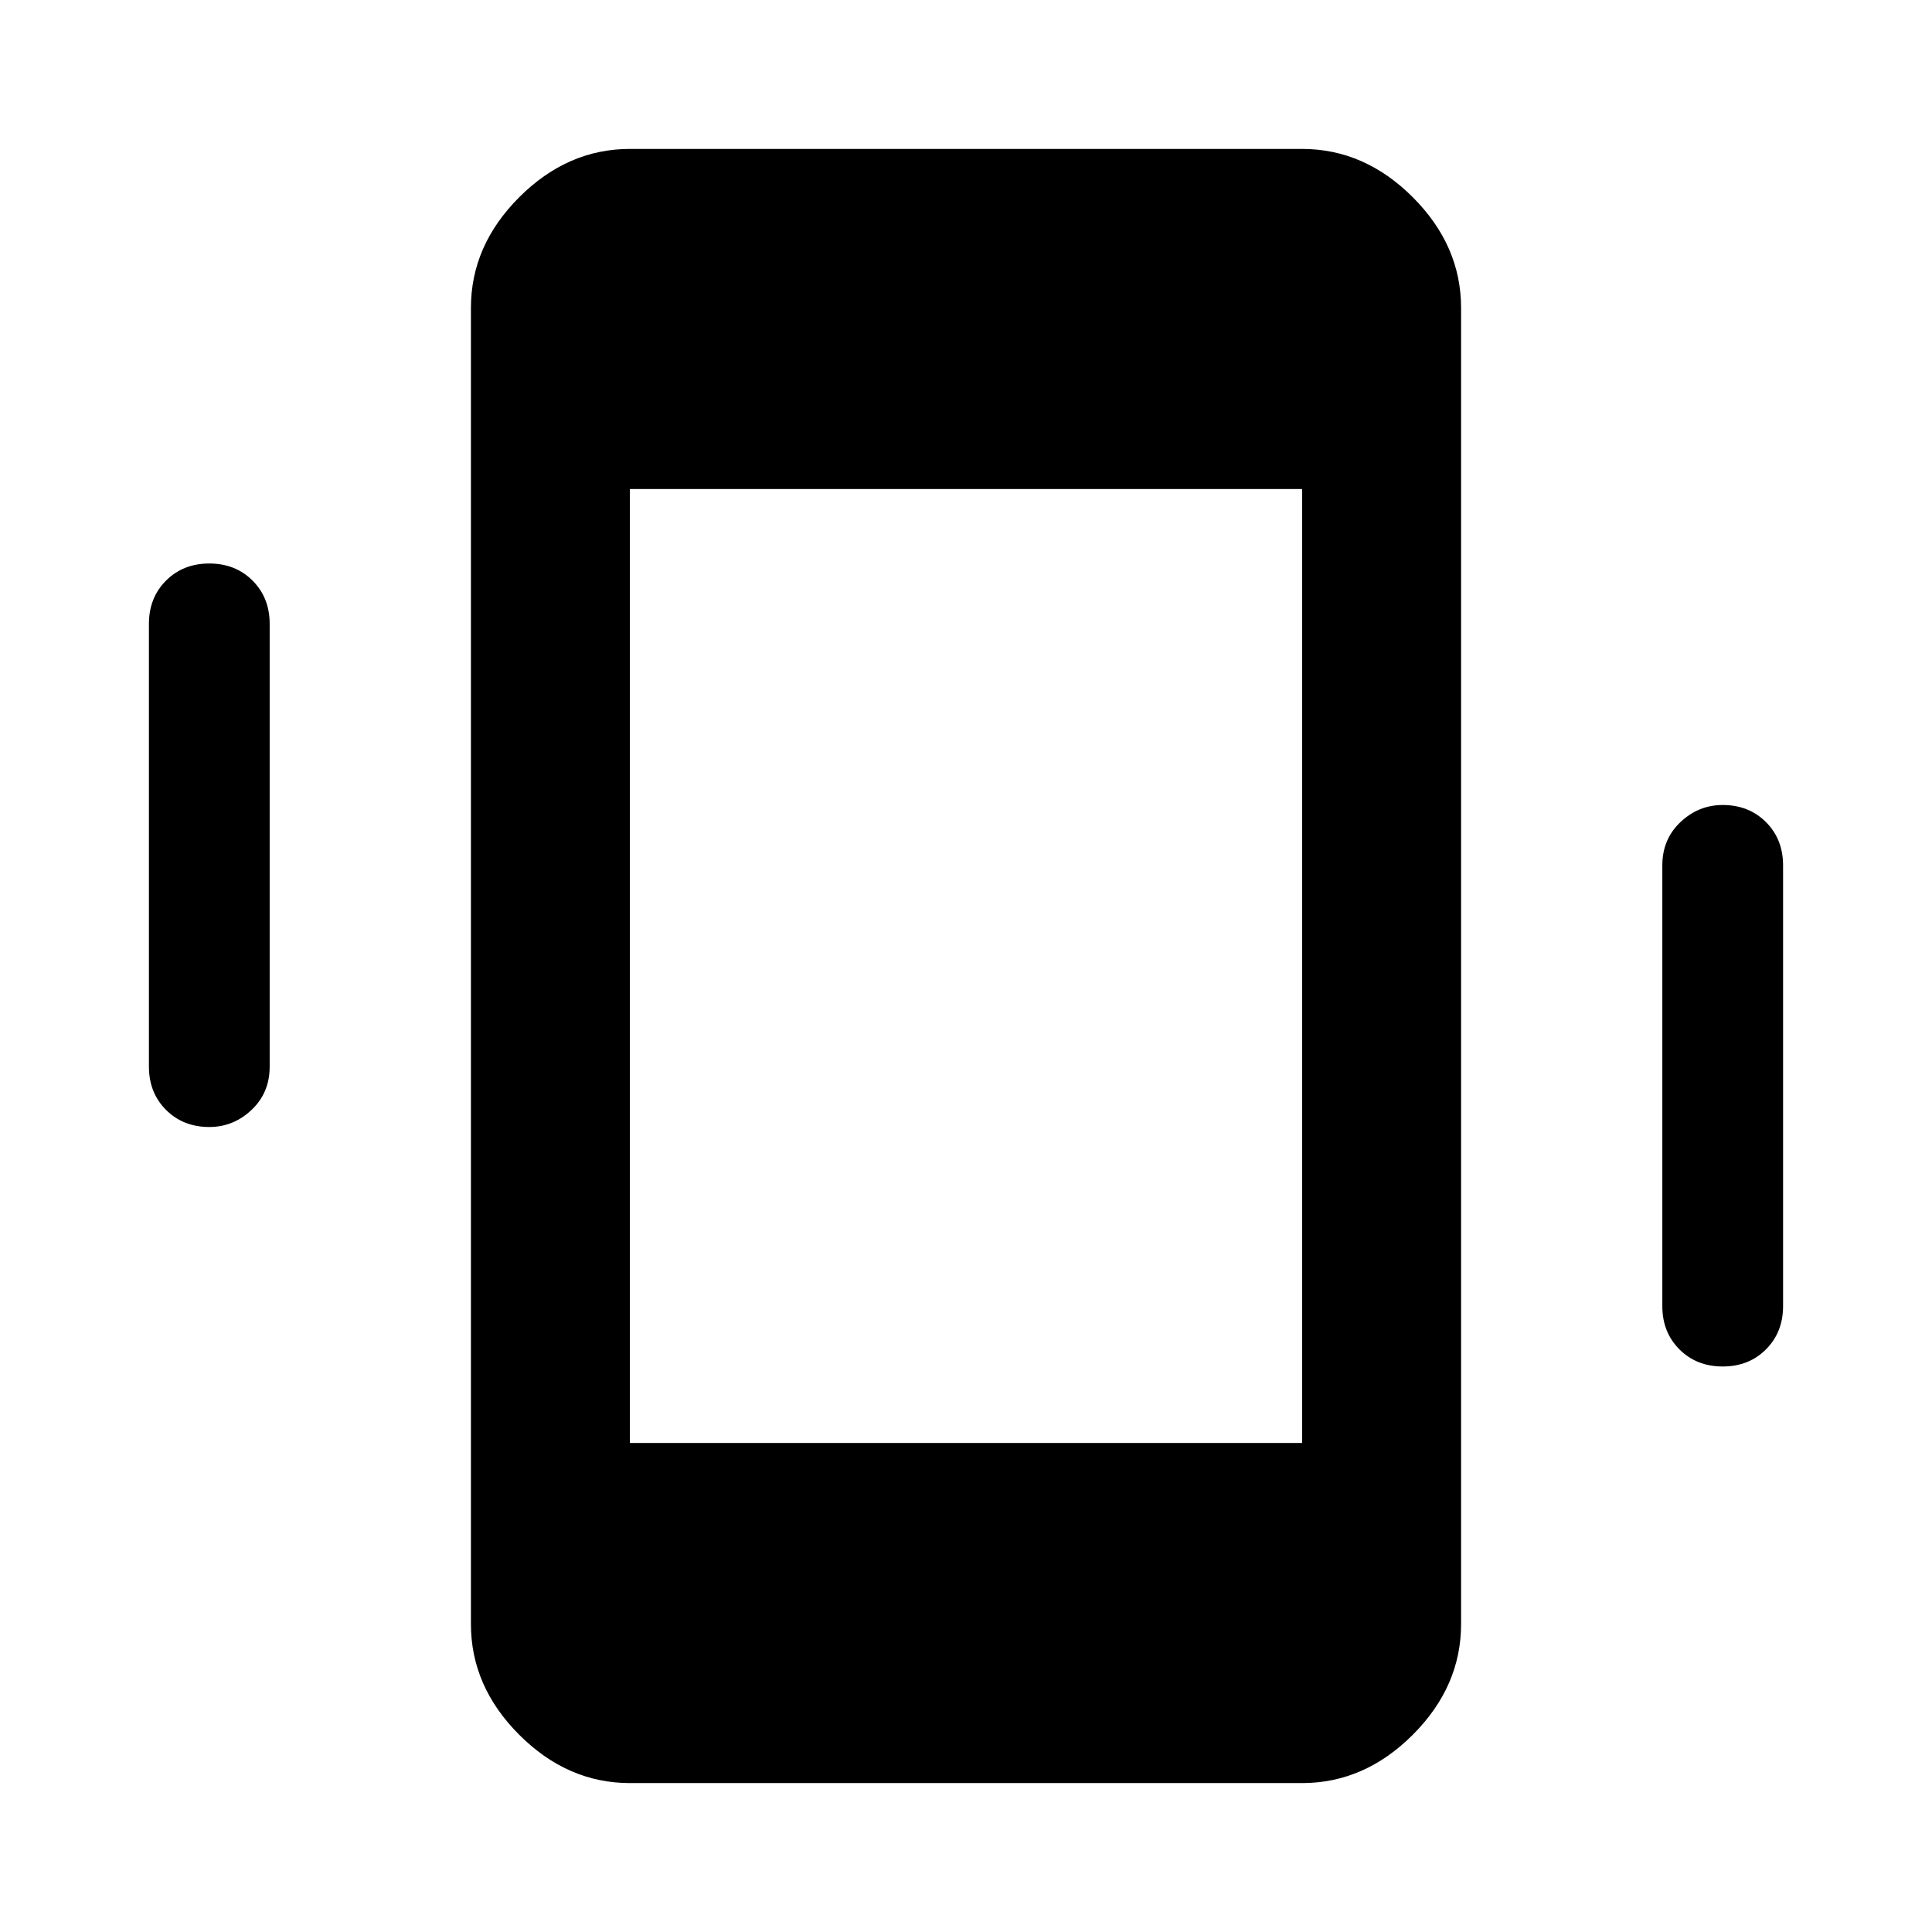 <svg xmlns="http://www.w3.org/2000/svg" height="48" width="48"><path d="M15.65 44.3q-1.55 0-2.75-1.2t-1.2-2.75V7.65q0-1.55 1.2-2.75t2.75-1.2h16.7q1.55 0 2.75 1.2t1.2 2.75v32.7q0 1.55-1.2 2.75t-2.75 1.2Zm0-8.45h16.7v-23.7h-16.7ZM5.2 28q-.65 0-1.075-.425Q3.7 27.15 3.7 26.5v-11q0-.65.425-1.075Q4.55 14 5.2 14q.65 0 1.075.425.425.425.425 1.075v11q0 .65-.45 1.075Q5.8 28 5.2 28Zm37.6 5.95q-.65 0-1.075-.425-.425-.425-.425-1.075V21.5q0-.65.45-1.075Q42.2 20 42.8 20q.65 0 1.075.425.425.425.425 1.075v10.95q0 .65-.425 1.075-.425.425-1.075.425Z"/></svg>